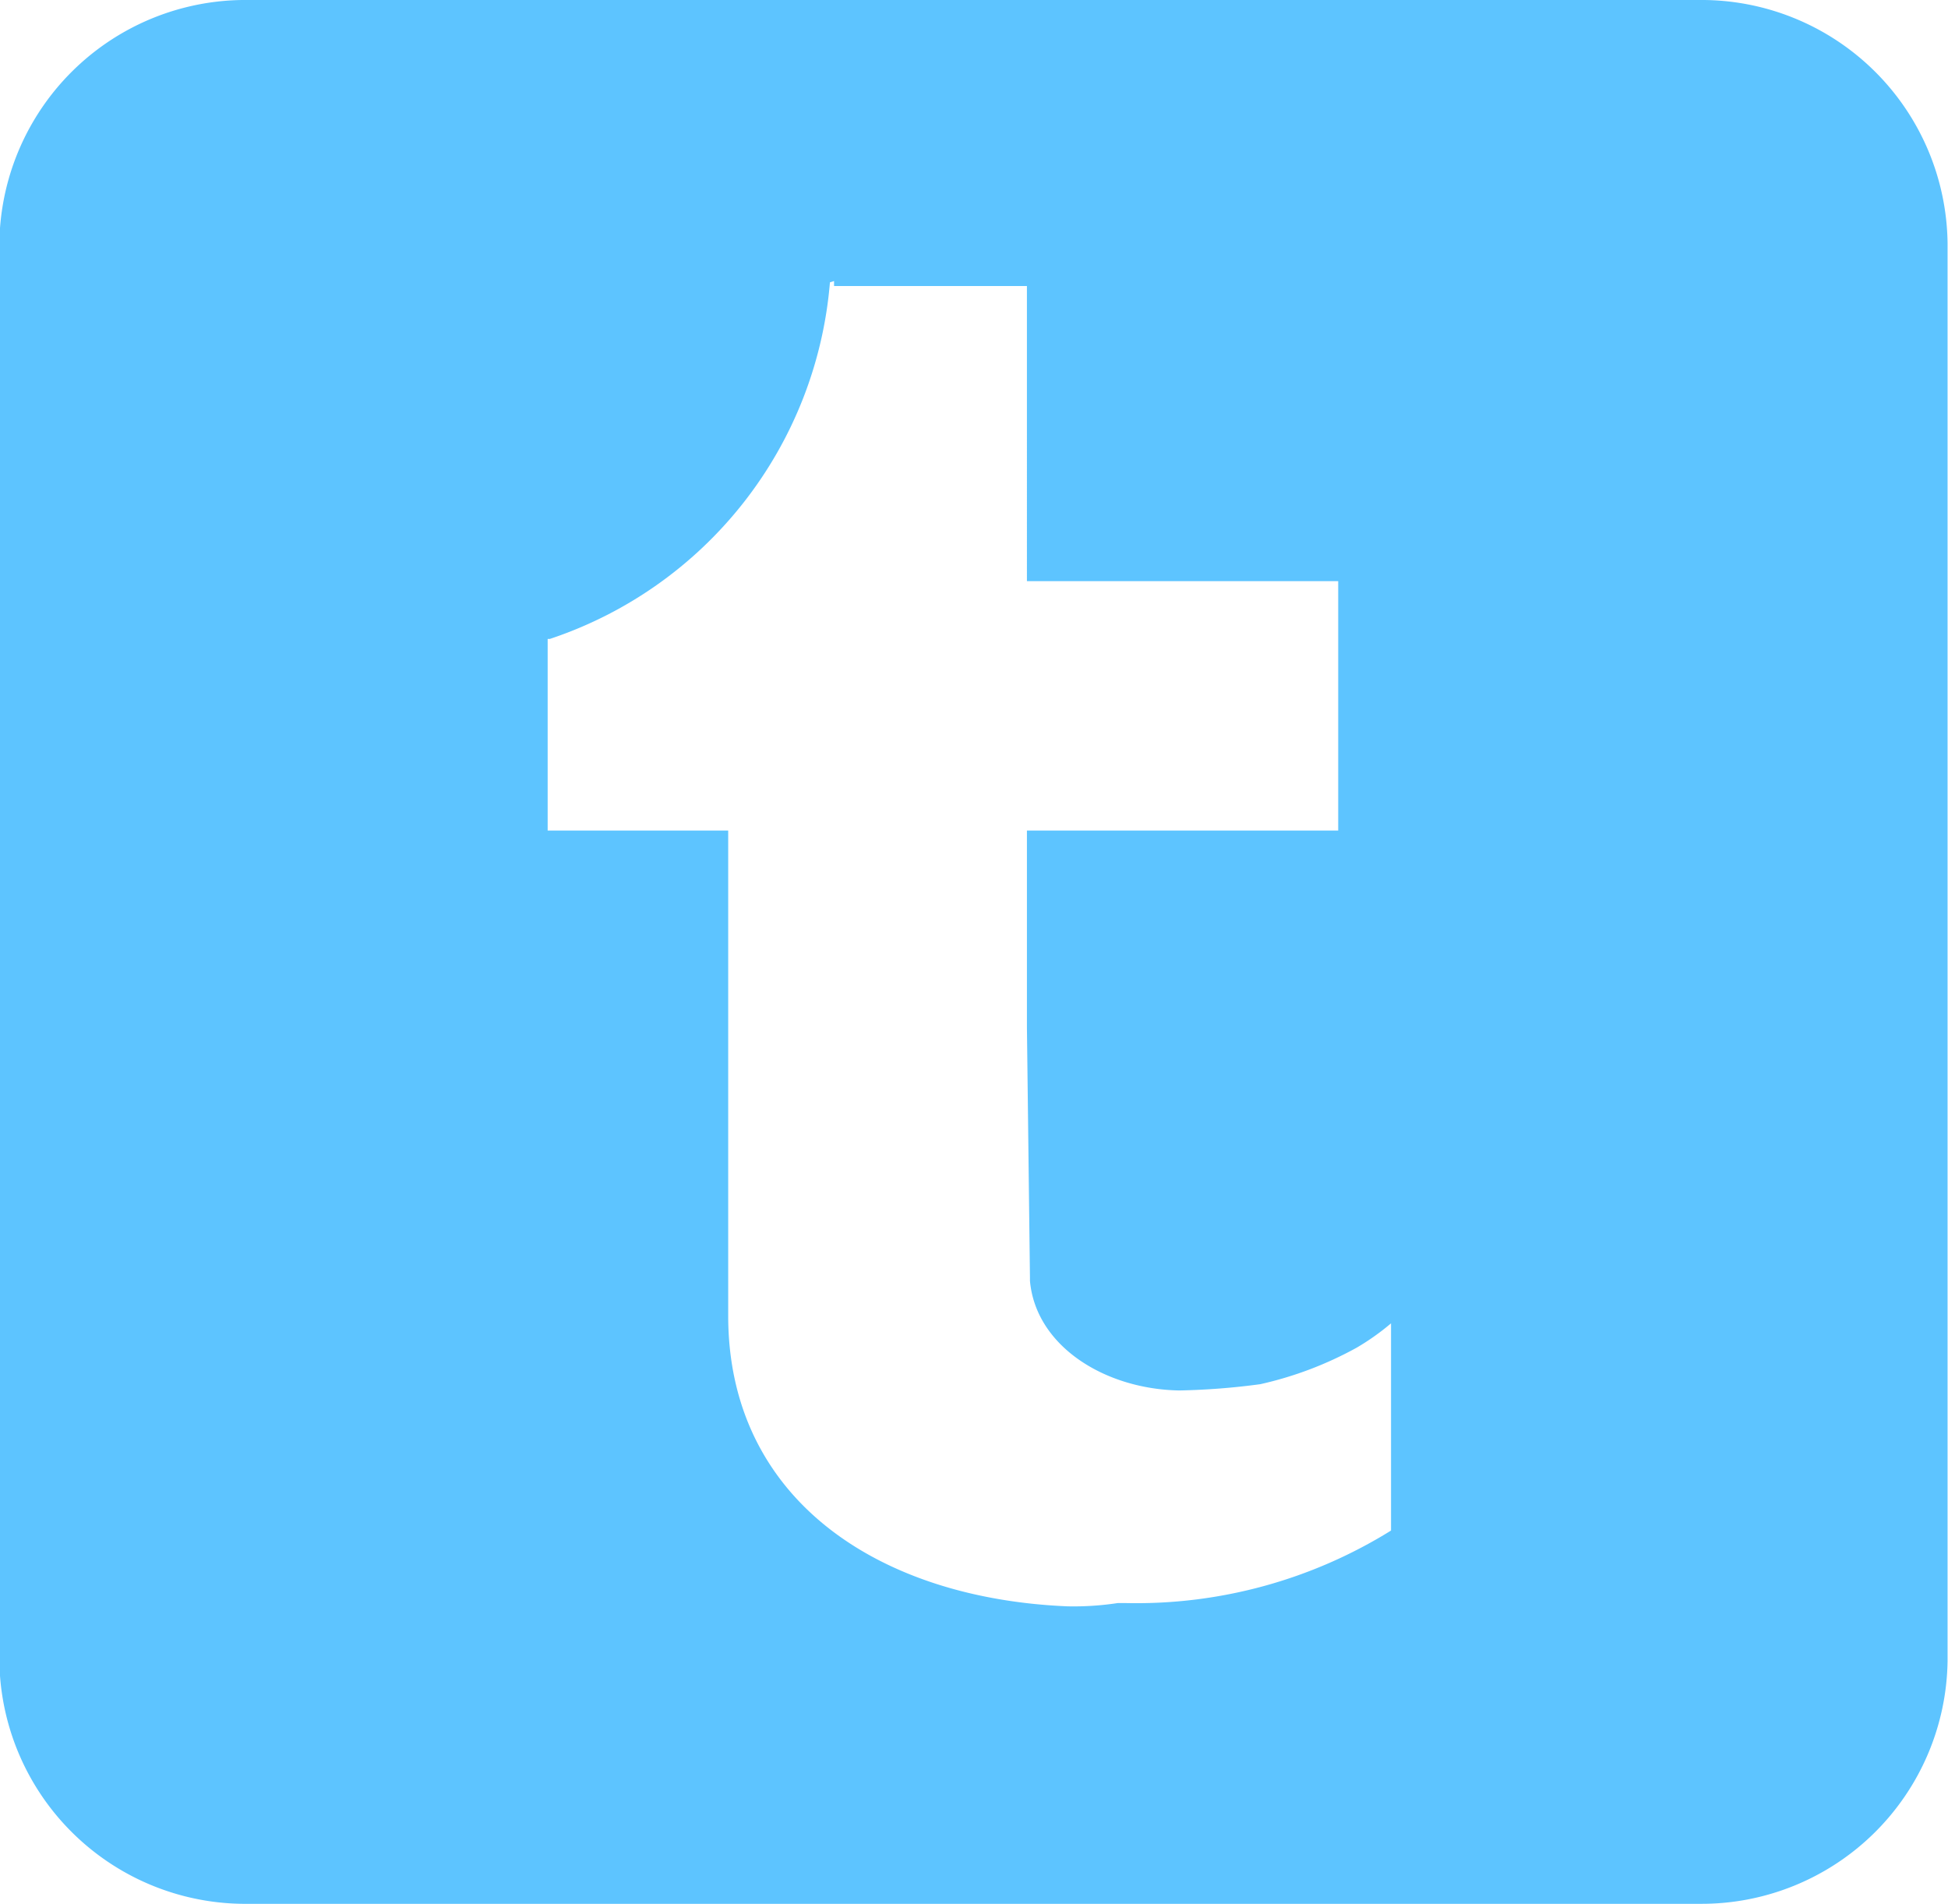 <svg xmlns="http://www.w3.org/2000/svg" viewBox="0 0 89.99 87.95"><defs><style>.cls-1{isolation:isolate;}.cls-2{fill:#5dc4ff;fill-rule:evenodd;}</style></defs><title>tumbler</title><g id="tumbler" class="cls-1"><g id="tumbler-2" data-name="tumbler"><path class="cls-2" d="M83.52,6.07h-67A11.37,11.37,0,0,0,5,17.31V82.78A11.37,11.37,0,0,0,16.53,94h67A11.37,11.37,0,0,0,95,82.78V17.31A11.37,11.37,0,0,0,83.52,6.07ZM69.29,76.76a22.29,22.29,0,0,1-12.22,3.35H56.66a13.6,13.6,0,0,1-2.32.15c-8.8-.37-15.67-5-15.67-13.42,0,0,0,0,0-.07h0V44.43H30.33V35.58h0.1A19,19,0,0,0,43.37,19.11l0.19-.06v0.23h8.91V32.91H66.85V44.43H52.47v9.09l0.14,11.57v0.14c0.27,3,3.44,5,6.9,5.06A32.37,32.37,0,0,0,63.25,70a16.78,16.78,0,0,0,4.46-1.69,11.24,11.24,0,0,0,1.58-1.12v9.57Z" transform="translate(-5.03 -6.07)"/></g></g></svg>




